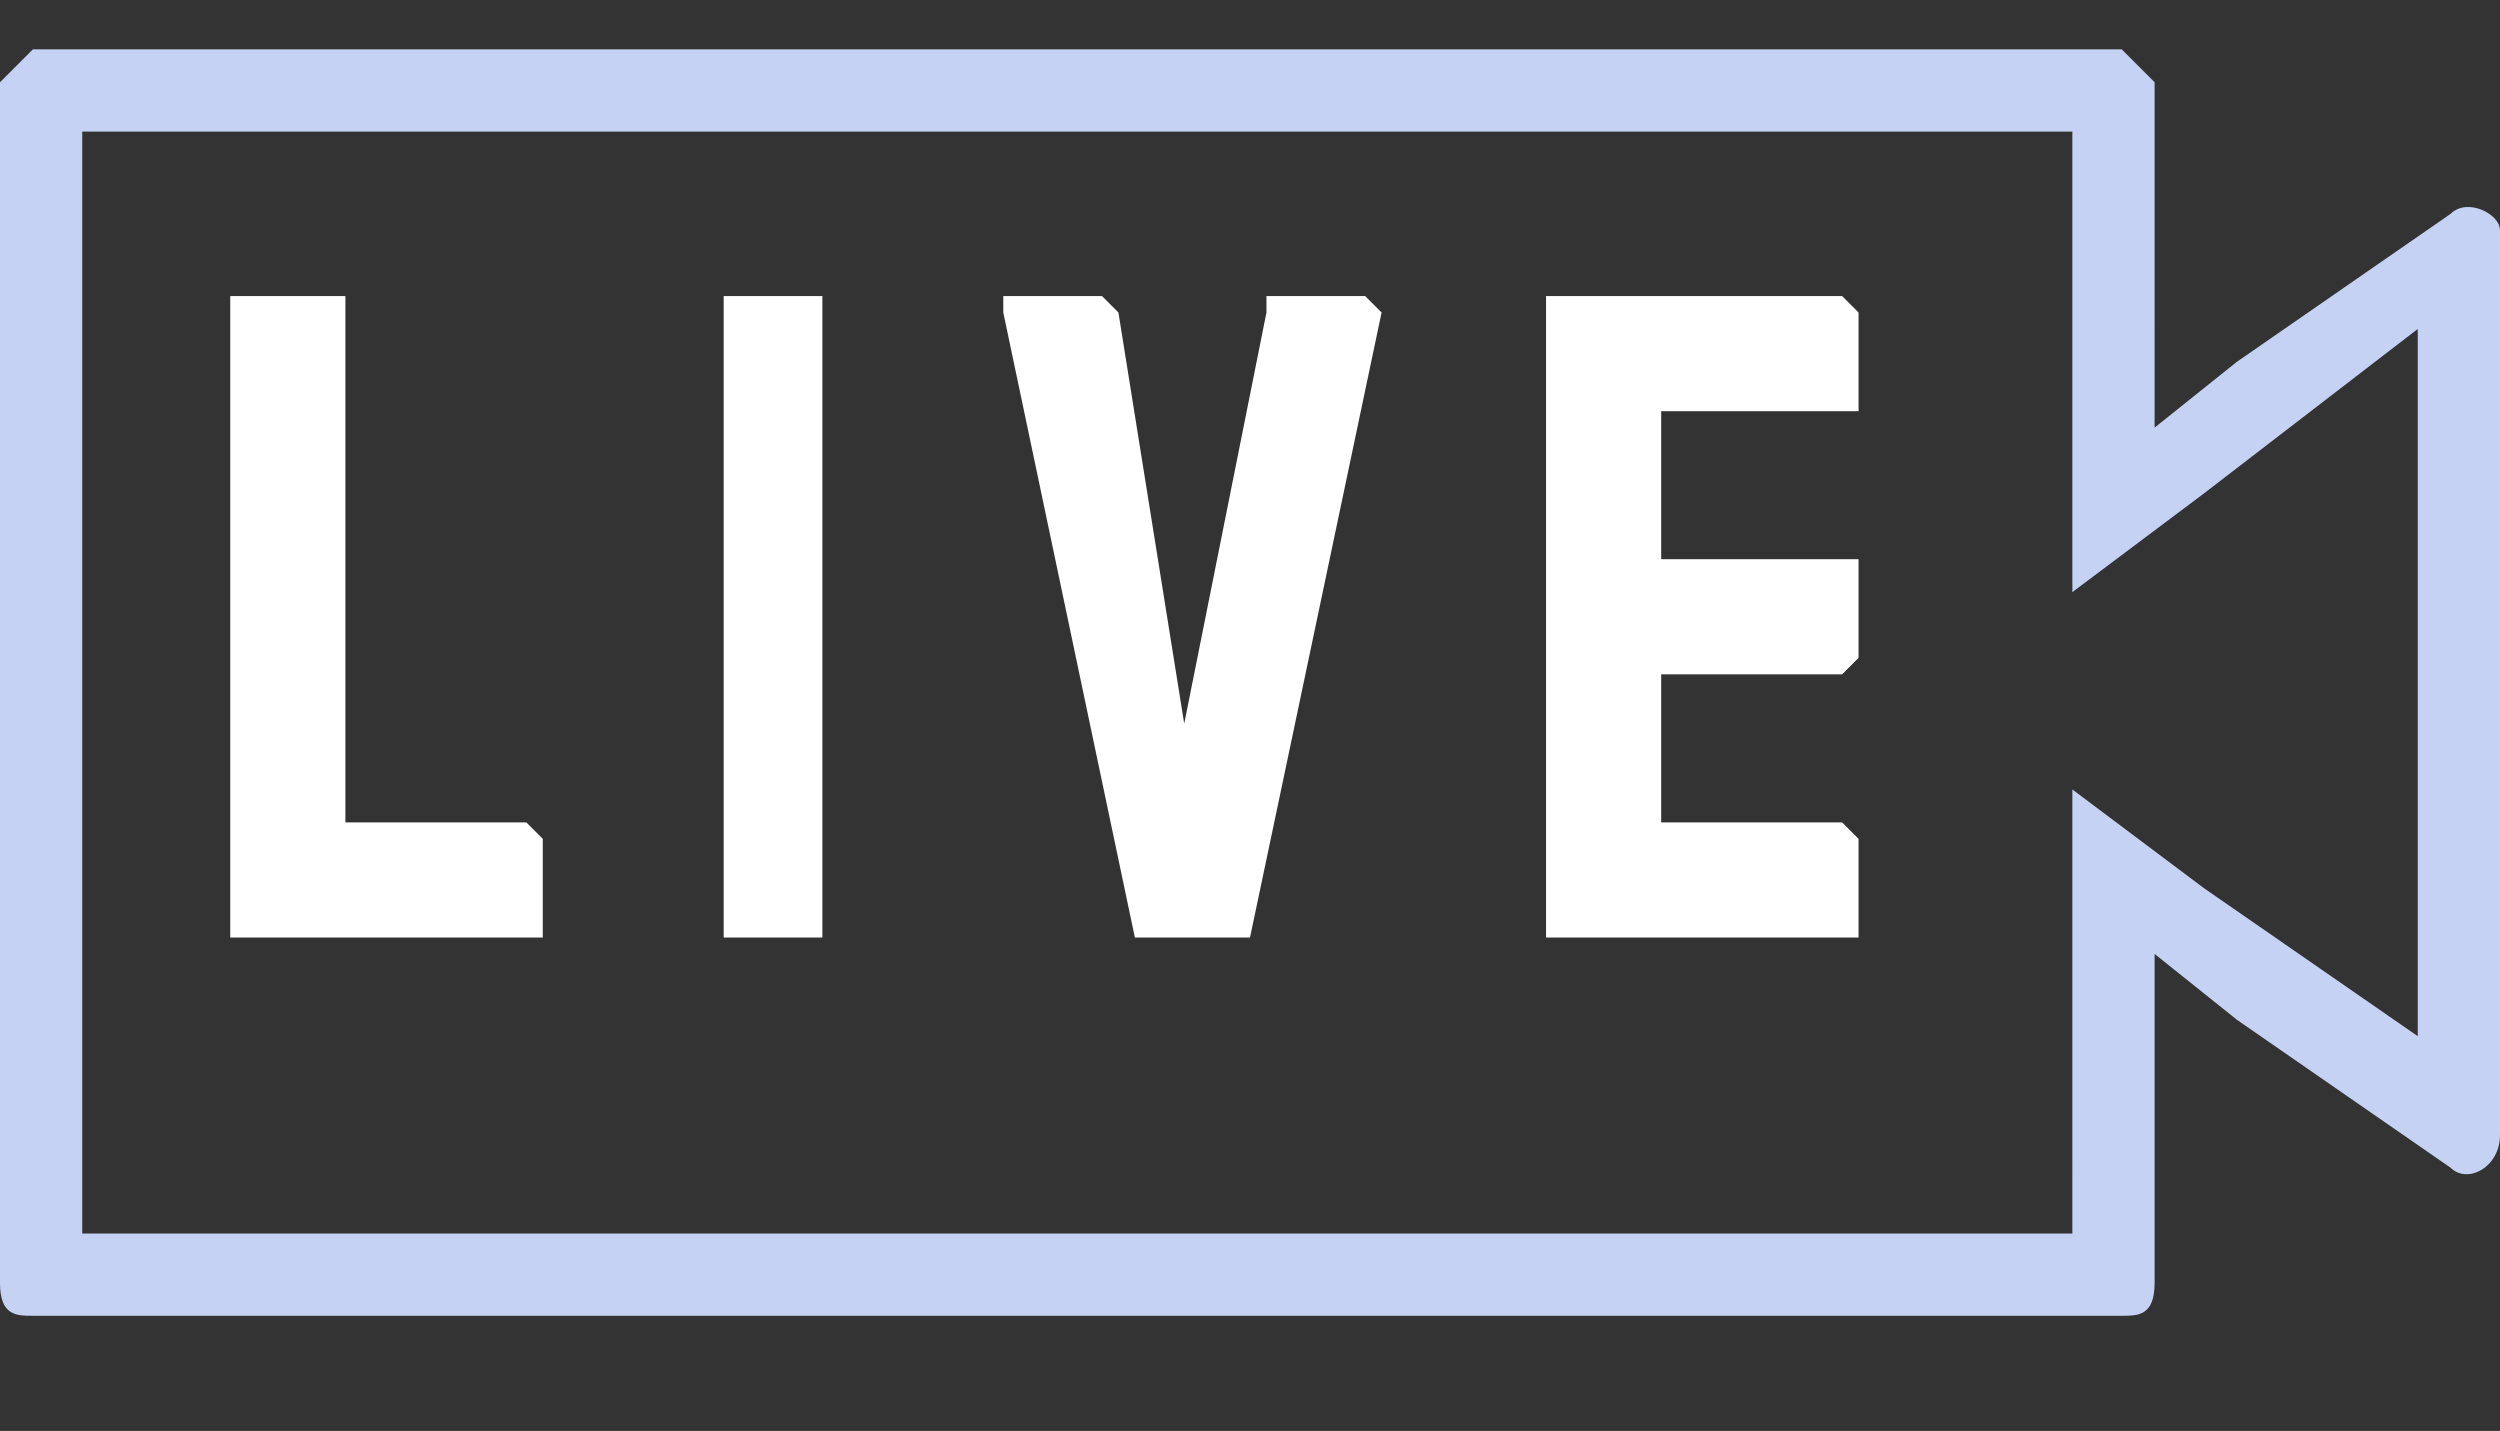 <svg width="152" height="87" fill="none" xmlns="http://www.w3.org/2000/svg"><rect width="100%" height="100%" fill="#333333" stroke="none"/><path fill-rule="evenodd" clip-rule="evenodd" d="M126 36V8H5v67h121V48l8 6 13 9V20l-13 10-8 6Zm26-19-2-3 2 3Zm-21 3V5l-2-2H2L0 5v73c0 2 1 2 2 2h127c1 0 2 0 2-2V58l5 4 13 9c1 1 3 0 3-2V14c0-1-2-2-3-1l-13 9-5 4v-6Z" fill="#C5D2F4"/><path d="M32 57H14V18h7v32h11l1 1v6h-1ZM50 57h-6V18h6v39ZM76 57h-7l-8-38v-1h6l1 1 4 25 5-25v-1h6l1 1-8 38ZM112 57H94V18h18l1 1v6h-12v9h12v6l-1 1h-11v9h11l1 1v6h-1Z" fill="#fff"/></svg>